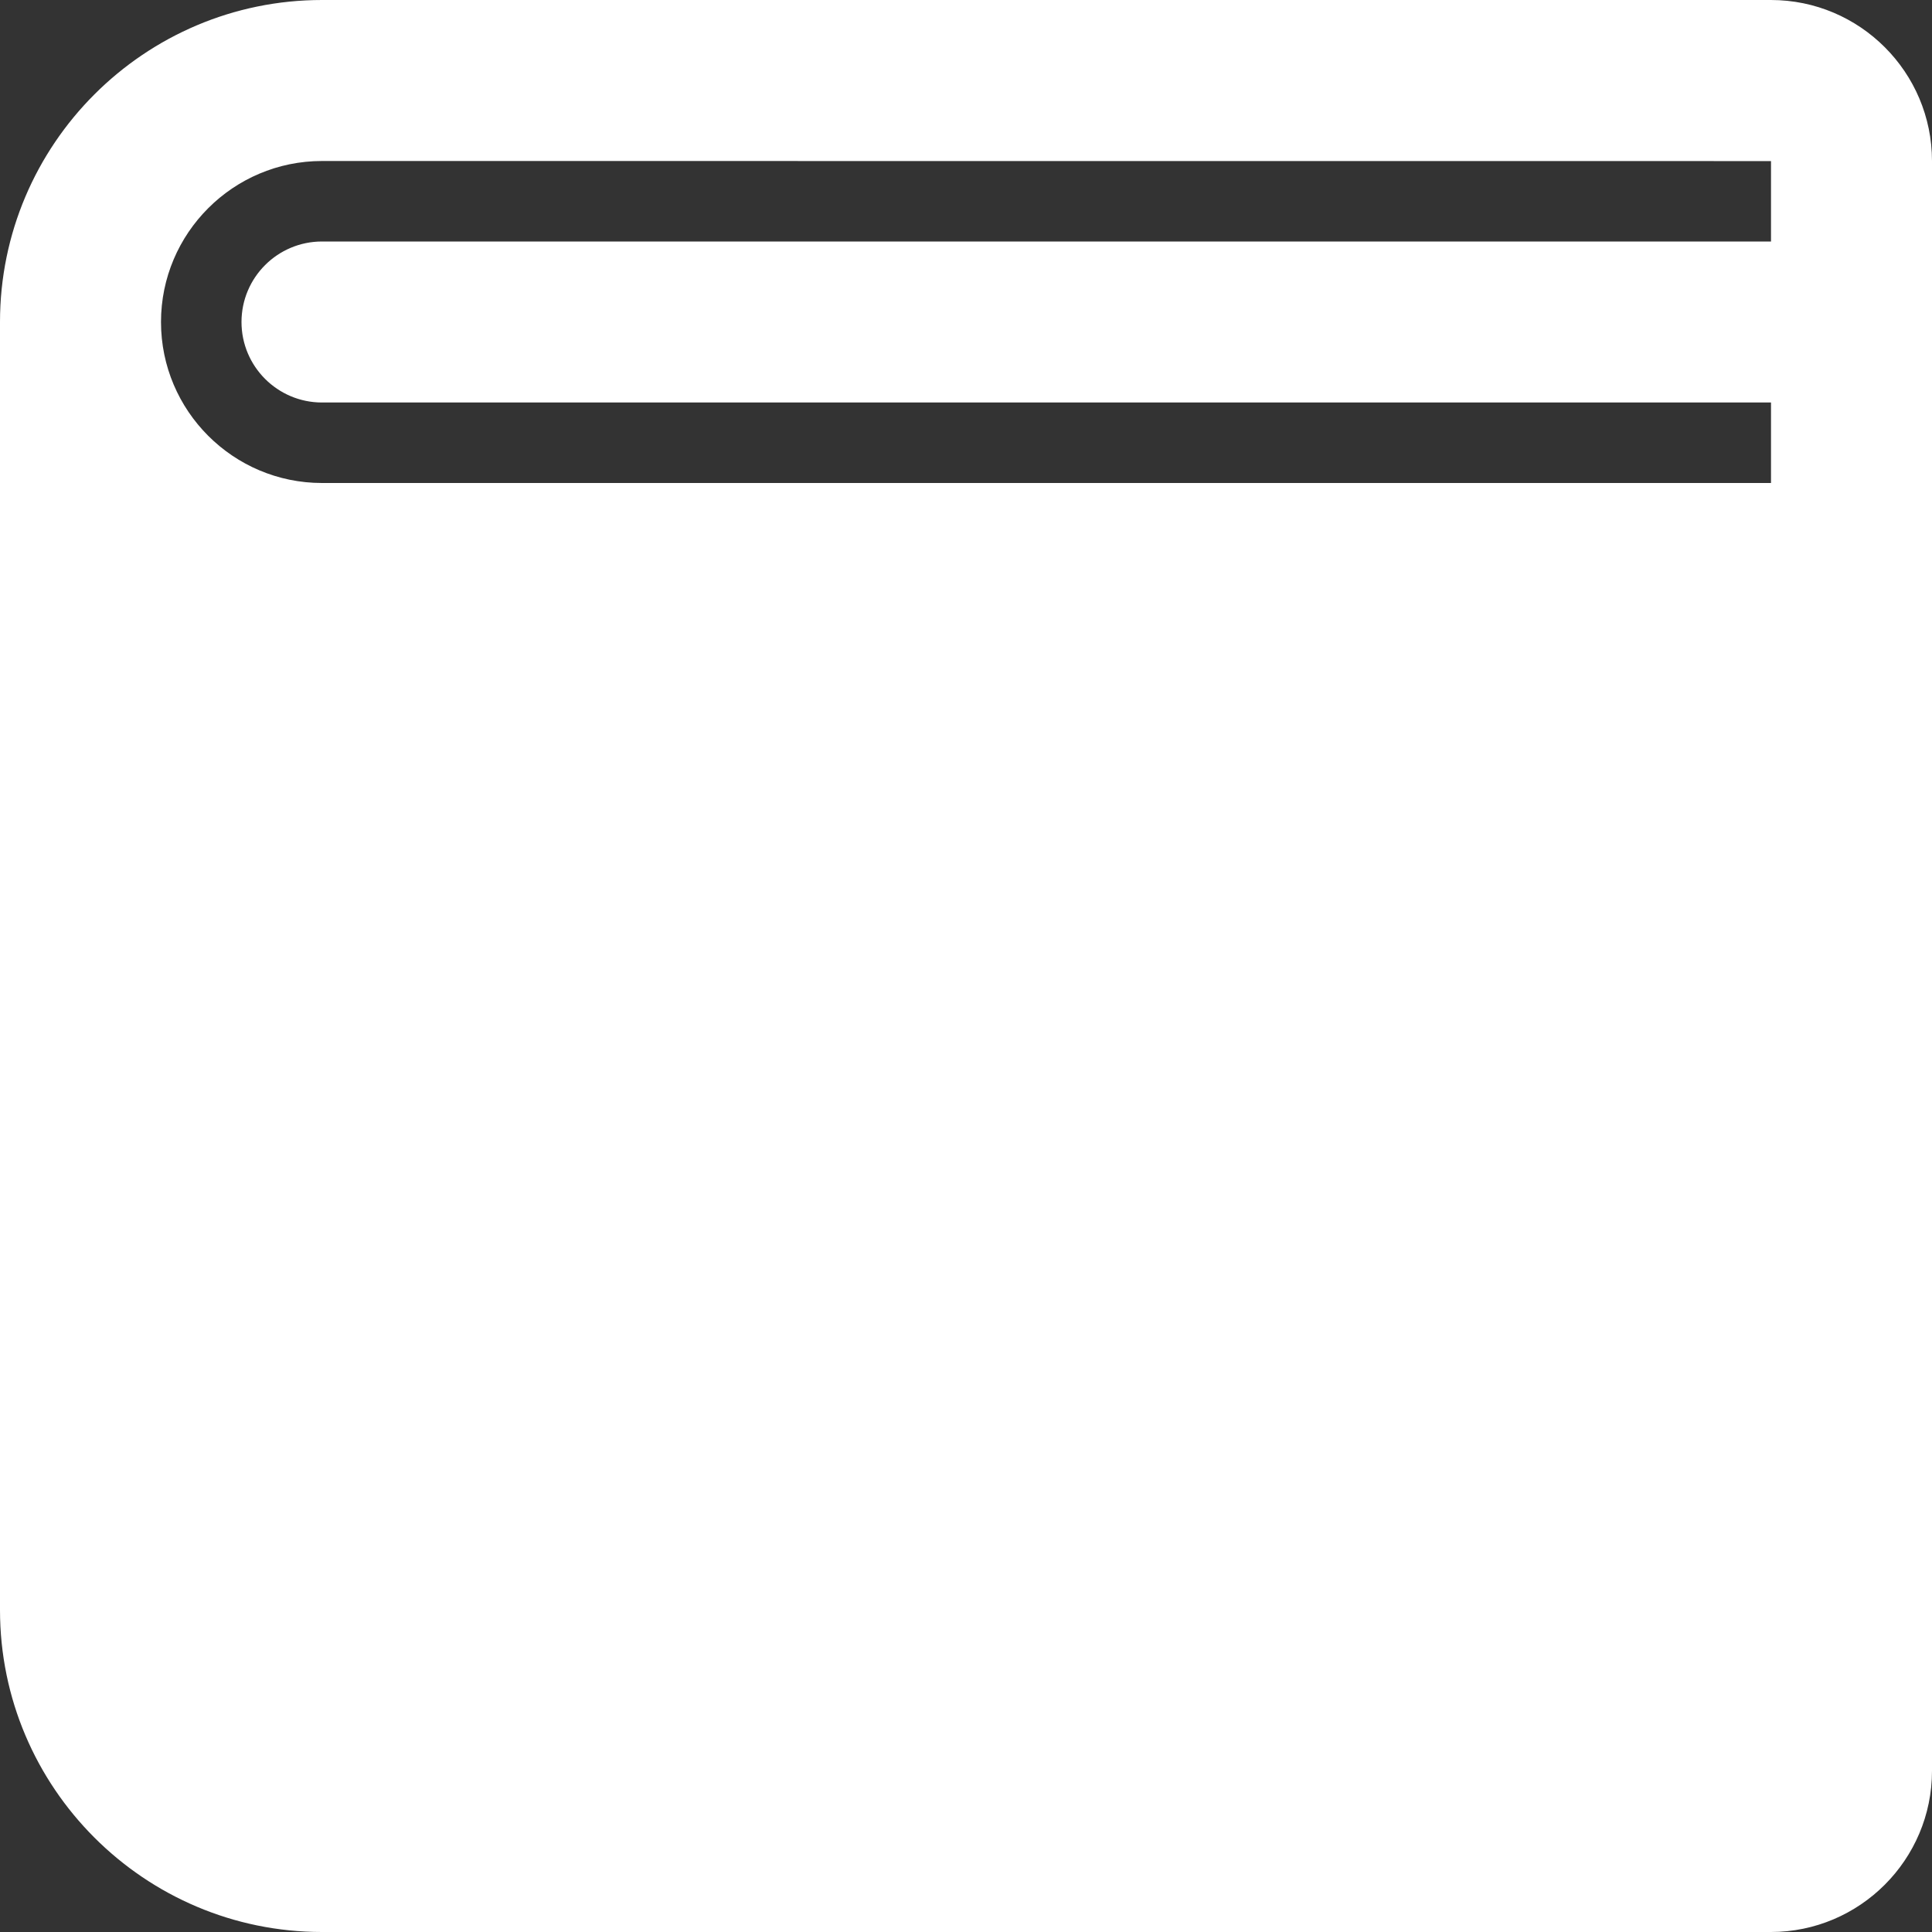 <?xml version="1.0" encoding="UTF-8"?>
<svg width="24px" height="24px" viewBox="0 0 24 24" version="1.1" xmlns="http://www.w3.org/2000/svg" xmlns:xlink="http://www.w3.org/1999/xlink">
    <rect x="0" y="0" width="24" height="24" fill="#333333" stroke="none"/>
    <!-- Generator: Sketch 50 (54983) - http://www.bohemiancoding.com/sketch -->
    <title>noun_534885_cc</title>
    <desc>Created with Sketch.</desc>
    <defs></defs>
    <g id="MAIN" stroke="none" stroke-width="1" fill="none" fill-rule="evenodd">
        <g id="Wallet_dashboard_main_close_side" transform="translate(-37, -891)" fill="#FFFFFF" fill-rule="nonzero">
            <g id="noun_534885_cc" transform="translate(37, 891)">
                <path d="M21.998,24 L4,24 C1.794,24 0,22.206 0,20 C0,19.447 0.448,19 1,19 C1.552,19 2,19.447 2,20 C2,21.103 2.897,22 4,22 L21.998,22 L22,8 L4,8 C1.794,8 0,6.206 0,4 C0,1.794 1.794,0 4,0 L21.999,0 C23.103,0 24,0.897 24,2.001 L24,21.998 C24,23.102 23.102,24 21.998,24 Z M4,2 C2.897,2 2,2.897 2,4 C2,5.103 2.897,6 4,6 L22,6 L22,2.001 L4,2 Z M1,21 C0.448,21 0,20.553 0,20 L0,4 C0,3.448 0.448,3 1,3 C1.552,3 2,3.448 2,4 L2,20 C2,20.553 1.552,21 1,21 Z M23,5 L4,5 C3.448,5 3,4.552 3,4 C3,3.448 3.448,3 4,3 L23,3 C23.553,3 24,3.448 24,4 C24,4.552 23.553,5 23,5 Z M1,7 L23,7 L23,22 L1,22 L1,7 Z" id="Shape"></path>
            </g>
        </g>
    </g>
</svg>